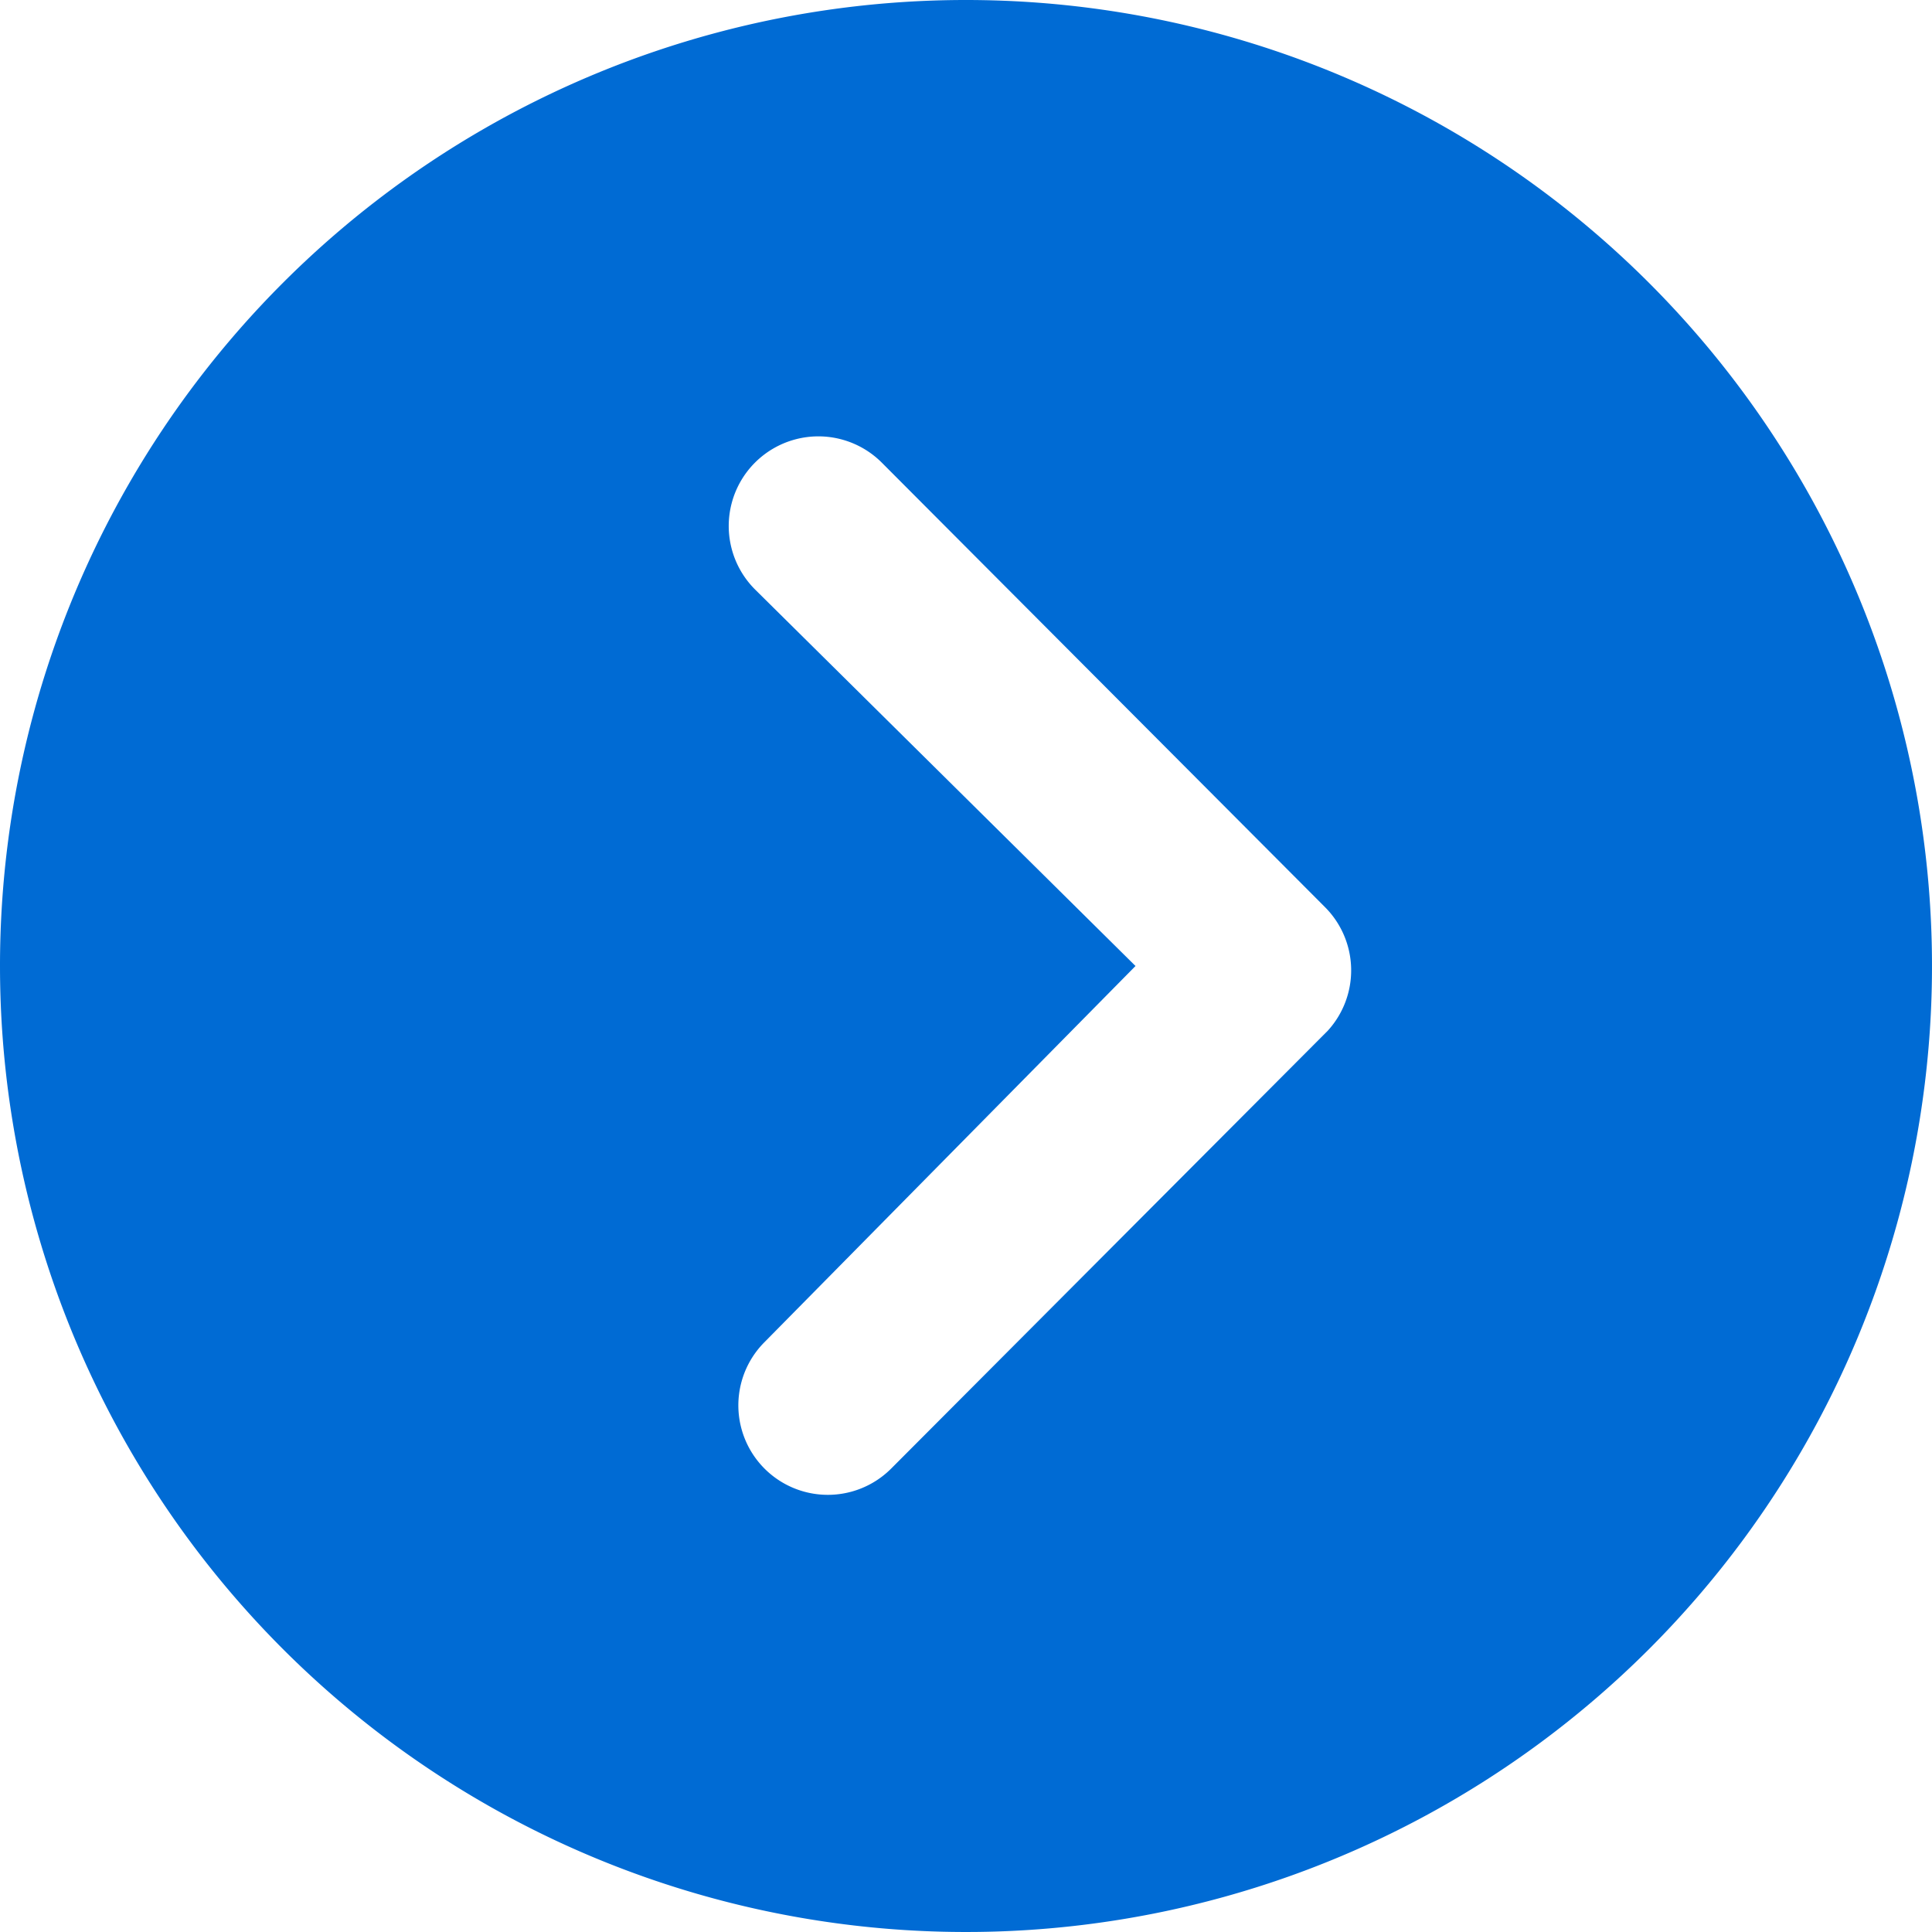 <svg xmlns="http://www.w3.org/2000/svg" width="49.25" height="49.25" viewBox="0 0 49.25 49.25"><path d="M3.375,28A24.625,24.625,0,1,0,28,3.375,24.621,24.621,0,0,0,3.375,28Zm28.946,0-9.7-9.6a2.285,2.285,0,0,1,3.232-3.232L37.152,26.5a2.282,2.282,0,0,1,.071,3.149L26.094,40.81a2.281,2.281,0,1,1-3.232-3.22Z" transform="translate(-3.375 -3.375)" fill="#006bd4"/></svg>
